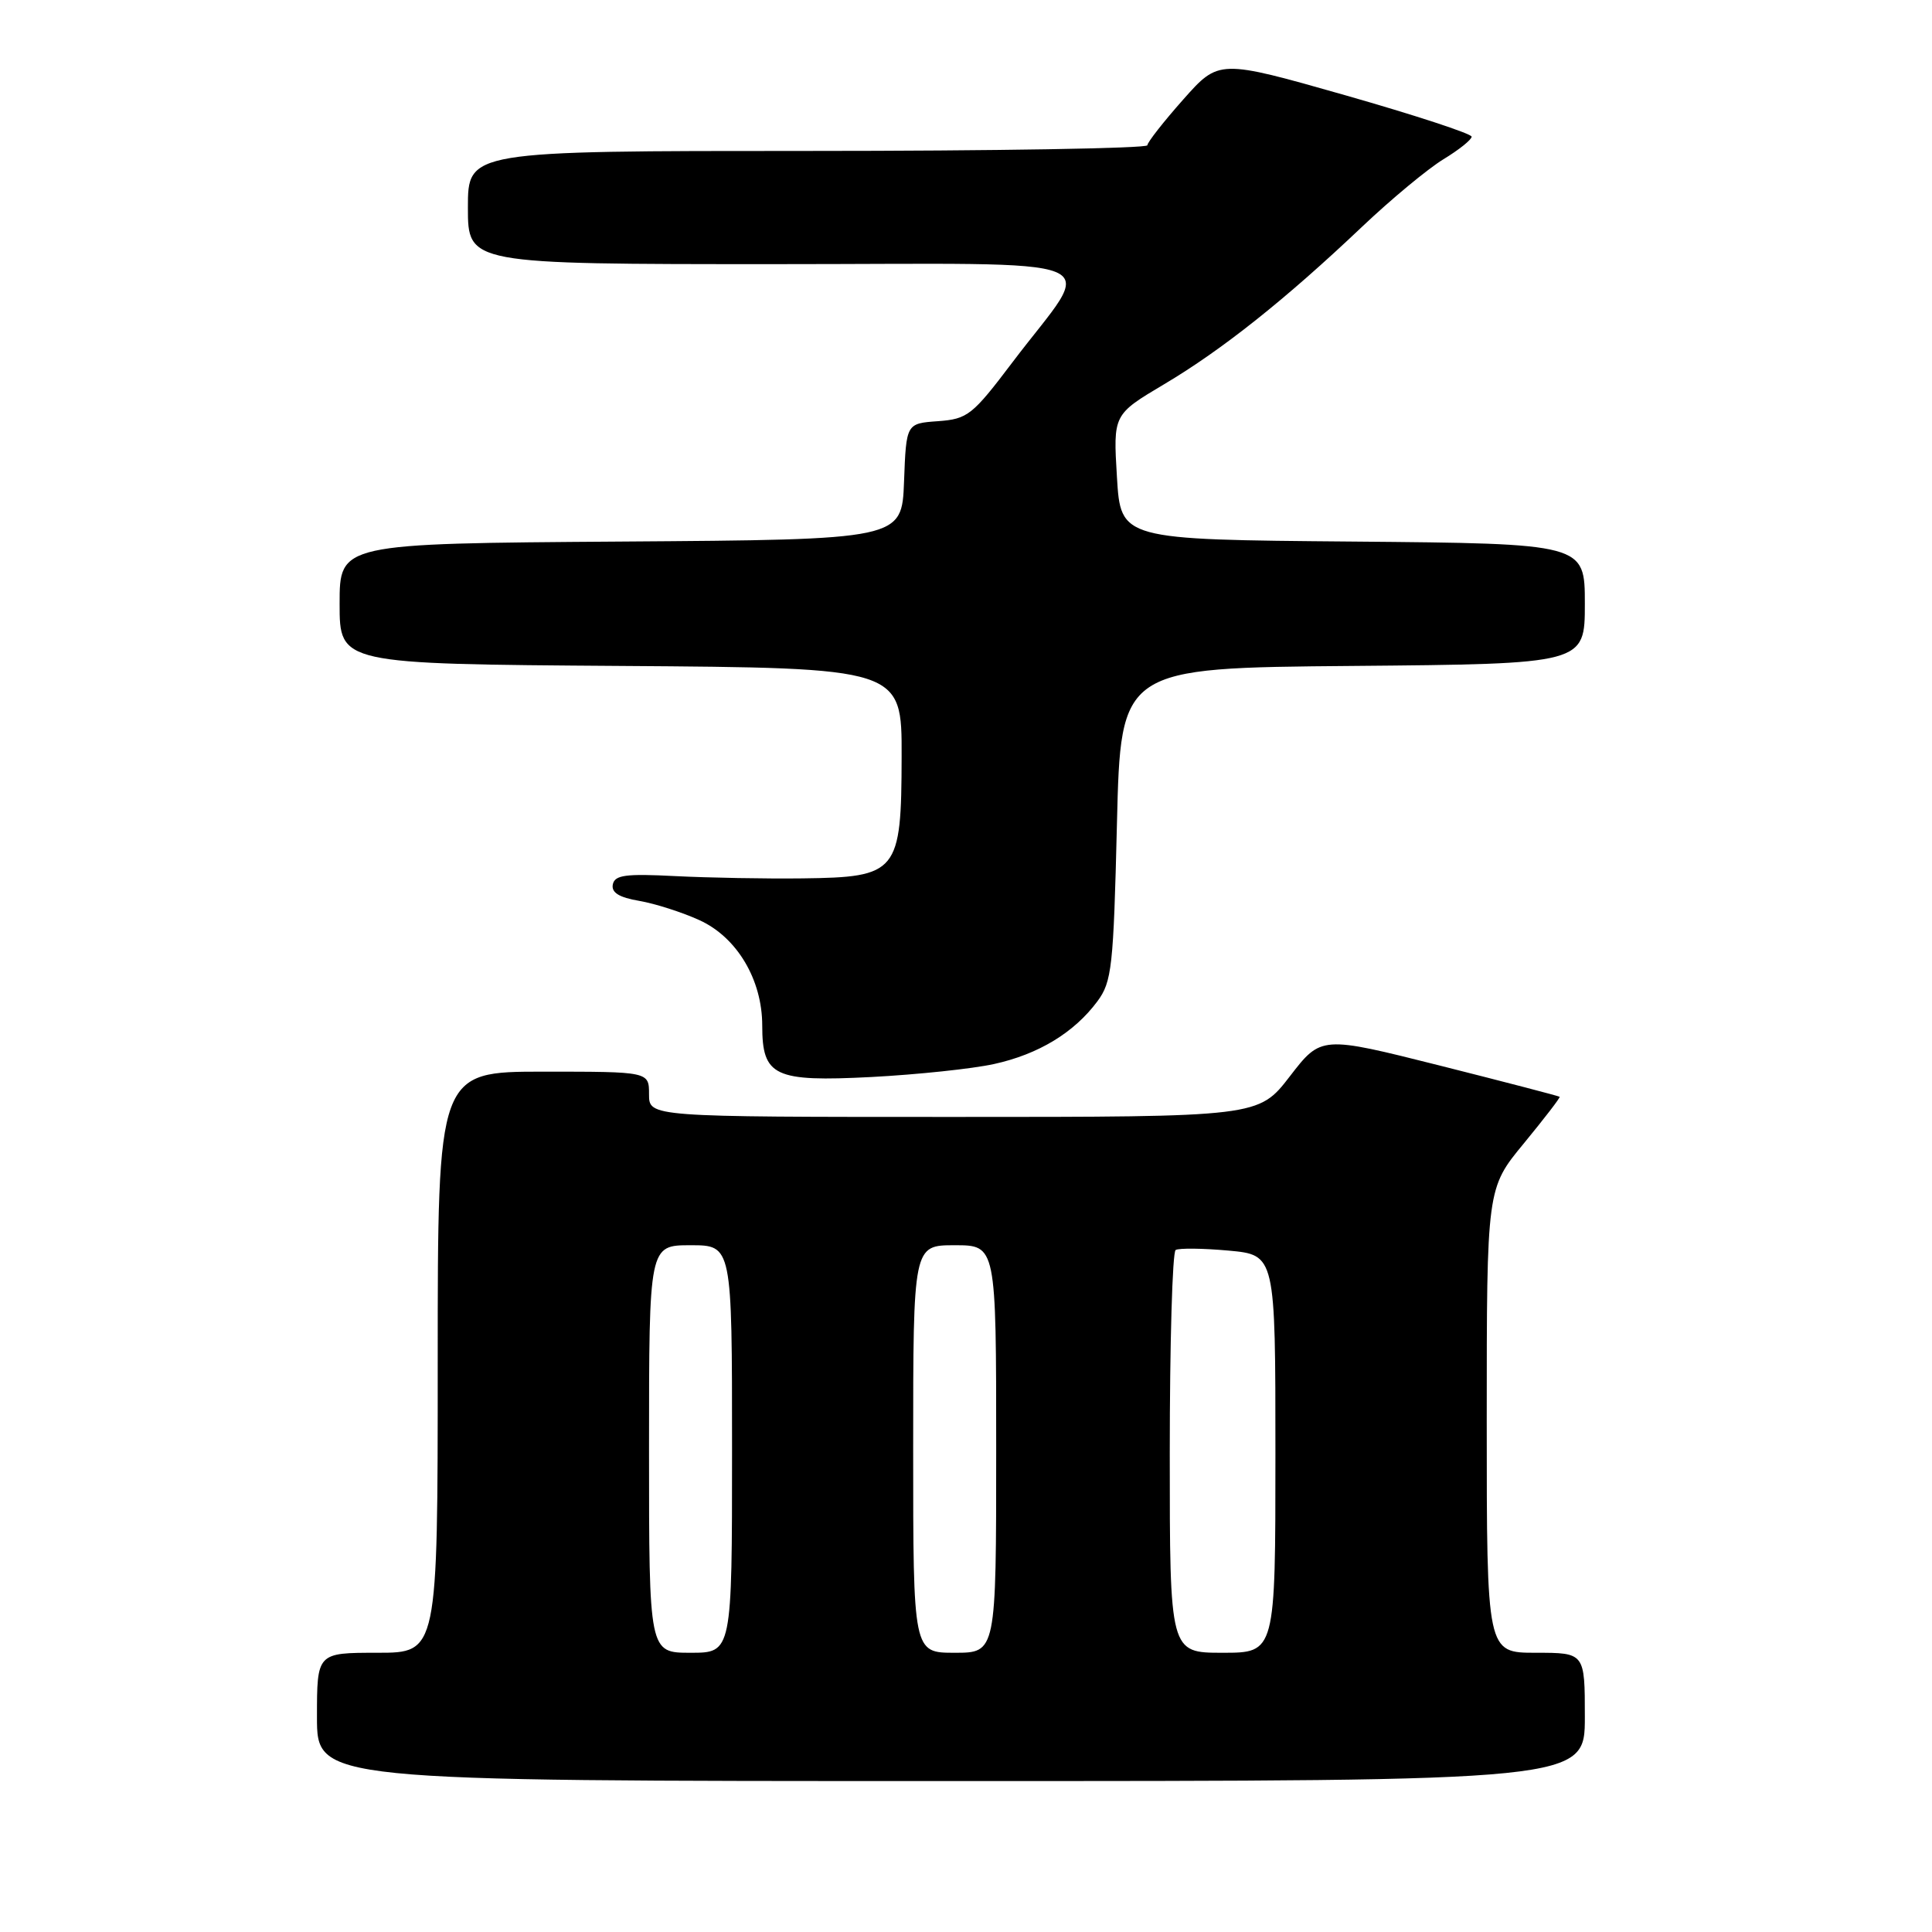 <?xml version="1.0" encoding="UTF-8" standalone="no"?>
<!DOCTYPE svg PUBLIC "-//W3C//DTD SVG 1.1//EN" "http://www.w3.org/Graphics/SVG/1.1/DTD/svg11.dtd" >
<svg xmlns="http://www.w3.org/2000/svg" xmlns:xlink="http://www.w3.org/1999/xlink" version="1.1" viewBox="0 0 256 256">
 <g >
 <path fill="currentColor"
d=" M 210.00 227.50 C 210.00 219.00 210.00 219.00 203.50 219.00 C 197.00 219.00 197.00 219.00 197.00 188.23 C 197.00 157.46 197.00 157.46 201.93 151.49 C 204.63 148.20 206.77 145.43 206.66 145.33 C 206.56 145.23 199.41 143.37 190.77 141.19 C 175.06 137.24 175.06 137.24 170.91 142.62 C 166.76 148.00 166.76 148.00 126.38 148.00 C 86.00 148.00 86.00 148.00 86.00 145.00 C 86.00 142.00 86.00 142.00 72.00 142.00 C 58.00 142.00 58.00 142.00 58.00 180.50 C 58.00 219.00 58.00 219.00 50.00 219.00 C 42.00 219.00 42.00 219.00 42.00 227.50 C 42.00 236.00 42.00 236.00 126.00 236.00 C 210.00 236.00 210.00 236.00 210.00 227.50 Z  M 131.71 140.99 C 137.60 139.70 142.33 136.83 145.41 132.68 C 147.33 130.09 147.54 128.16 148.00 109.18 C 148.50 88.50 148.50 88.50 179.25 88.24 C 210.00 87.97 210.00 87.97 210.00 80.00 C 210.00 72.03 210.00 72.03 179.25 71.76 C 148.50 71.50 148.50 71.50 148.00 63.21 C 147.50 54.93 147.50 54.93 154.26 50.91 C 161.94 46.35 170.34 39.67 180.50 30.03 C 184.35 26.38 189.19 22.37 191.25 21.11 C 193.31 19.86 195.00 18.51 195.00 18.11 C 195.00 17.72 187.46 15.25 178.25 12.62 C 161.51 7.86 161.51 7.86 156.79 13.18 C 154.19 16.11 152.05 18.84 152.03 19.25 C 152.01 19.66 131.75 20.00 107.00 20.00 C 62.00 20.00 62.00 20.00 62.00 27.50 C 62.00 35.00 62.00 35.00 102.56 35.00 C 148.96 35.00 145.17 33.44 134.16 48.00 C 128.84 55.03 128.23 55.52 124.28 55.81 C 120.08 56.11 120.08 56.11 119.79 63.81 C 119.50 71.50 119.50 71.50 82.25 71.76 C 45.00 72.02 45.00 72.02 45.00 80.00 C 45.00 87.98 45.00 87.98 82.25 88.24 C 119.50 88.50 119.50 88.50 119.47 100.25 C 119.44 115.65 118.96 116.23 106.33 116.39 C 101.47 116.45 93.90 116.31 89.50 116.09 C 82.90 115.75 81.45 115.94 81.20 117.20 C 80.99 118.27 82.04 118.92 84.70 119.37 C 86.79 119.73 90.39 120.88 92.69 121.93 C 97.66 124.20 101.00 129.82 101.00 135.89 C 101.00 142.62 102.59 143.37 115.46 142.71 C 121.53 142.39 128.85 141.62 131.71 140.99 Z  M 86.00 192.00 C 86.00 165.00 86.00 165.00 91.50 165.00 C 97.00 165.00 97.00 165.00 97.00 192.00 C 97.00 219.00 97.00 219.00 91.50 219.00 C 86.00 219.00 86.00 219.00 86.00 192.00 Z  M 121.00 192.00 C 121.00 165.00 121.00 165.00 126.50 165.00 C 132.00 165.00 132.00 165.00 132.00 192.00 C 132.00 219.00 132.00 219.00 126.50 219.00 C 121.00 219.00 121.00 219.00 121.00 192.00 Z  M 155.00 192.56 C 155.00 178.02 155.35 165.90 155.78 165.63 C 156.21 165.37 159.36 165.40 162.78 165.71 C 169.00 166.28 169.00 166.28 169.00 192.64 C 169.00 219.00 169.00 219.00 162.00 219.00 C 155.00 219.00 155.00 219.00 155.00 192.56 Z "/>
</g>
</svg>